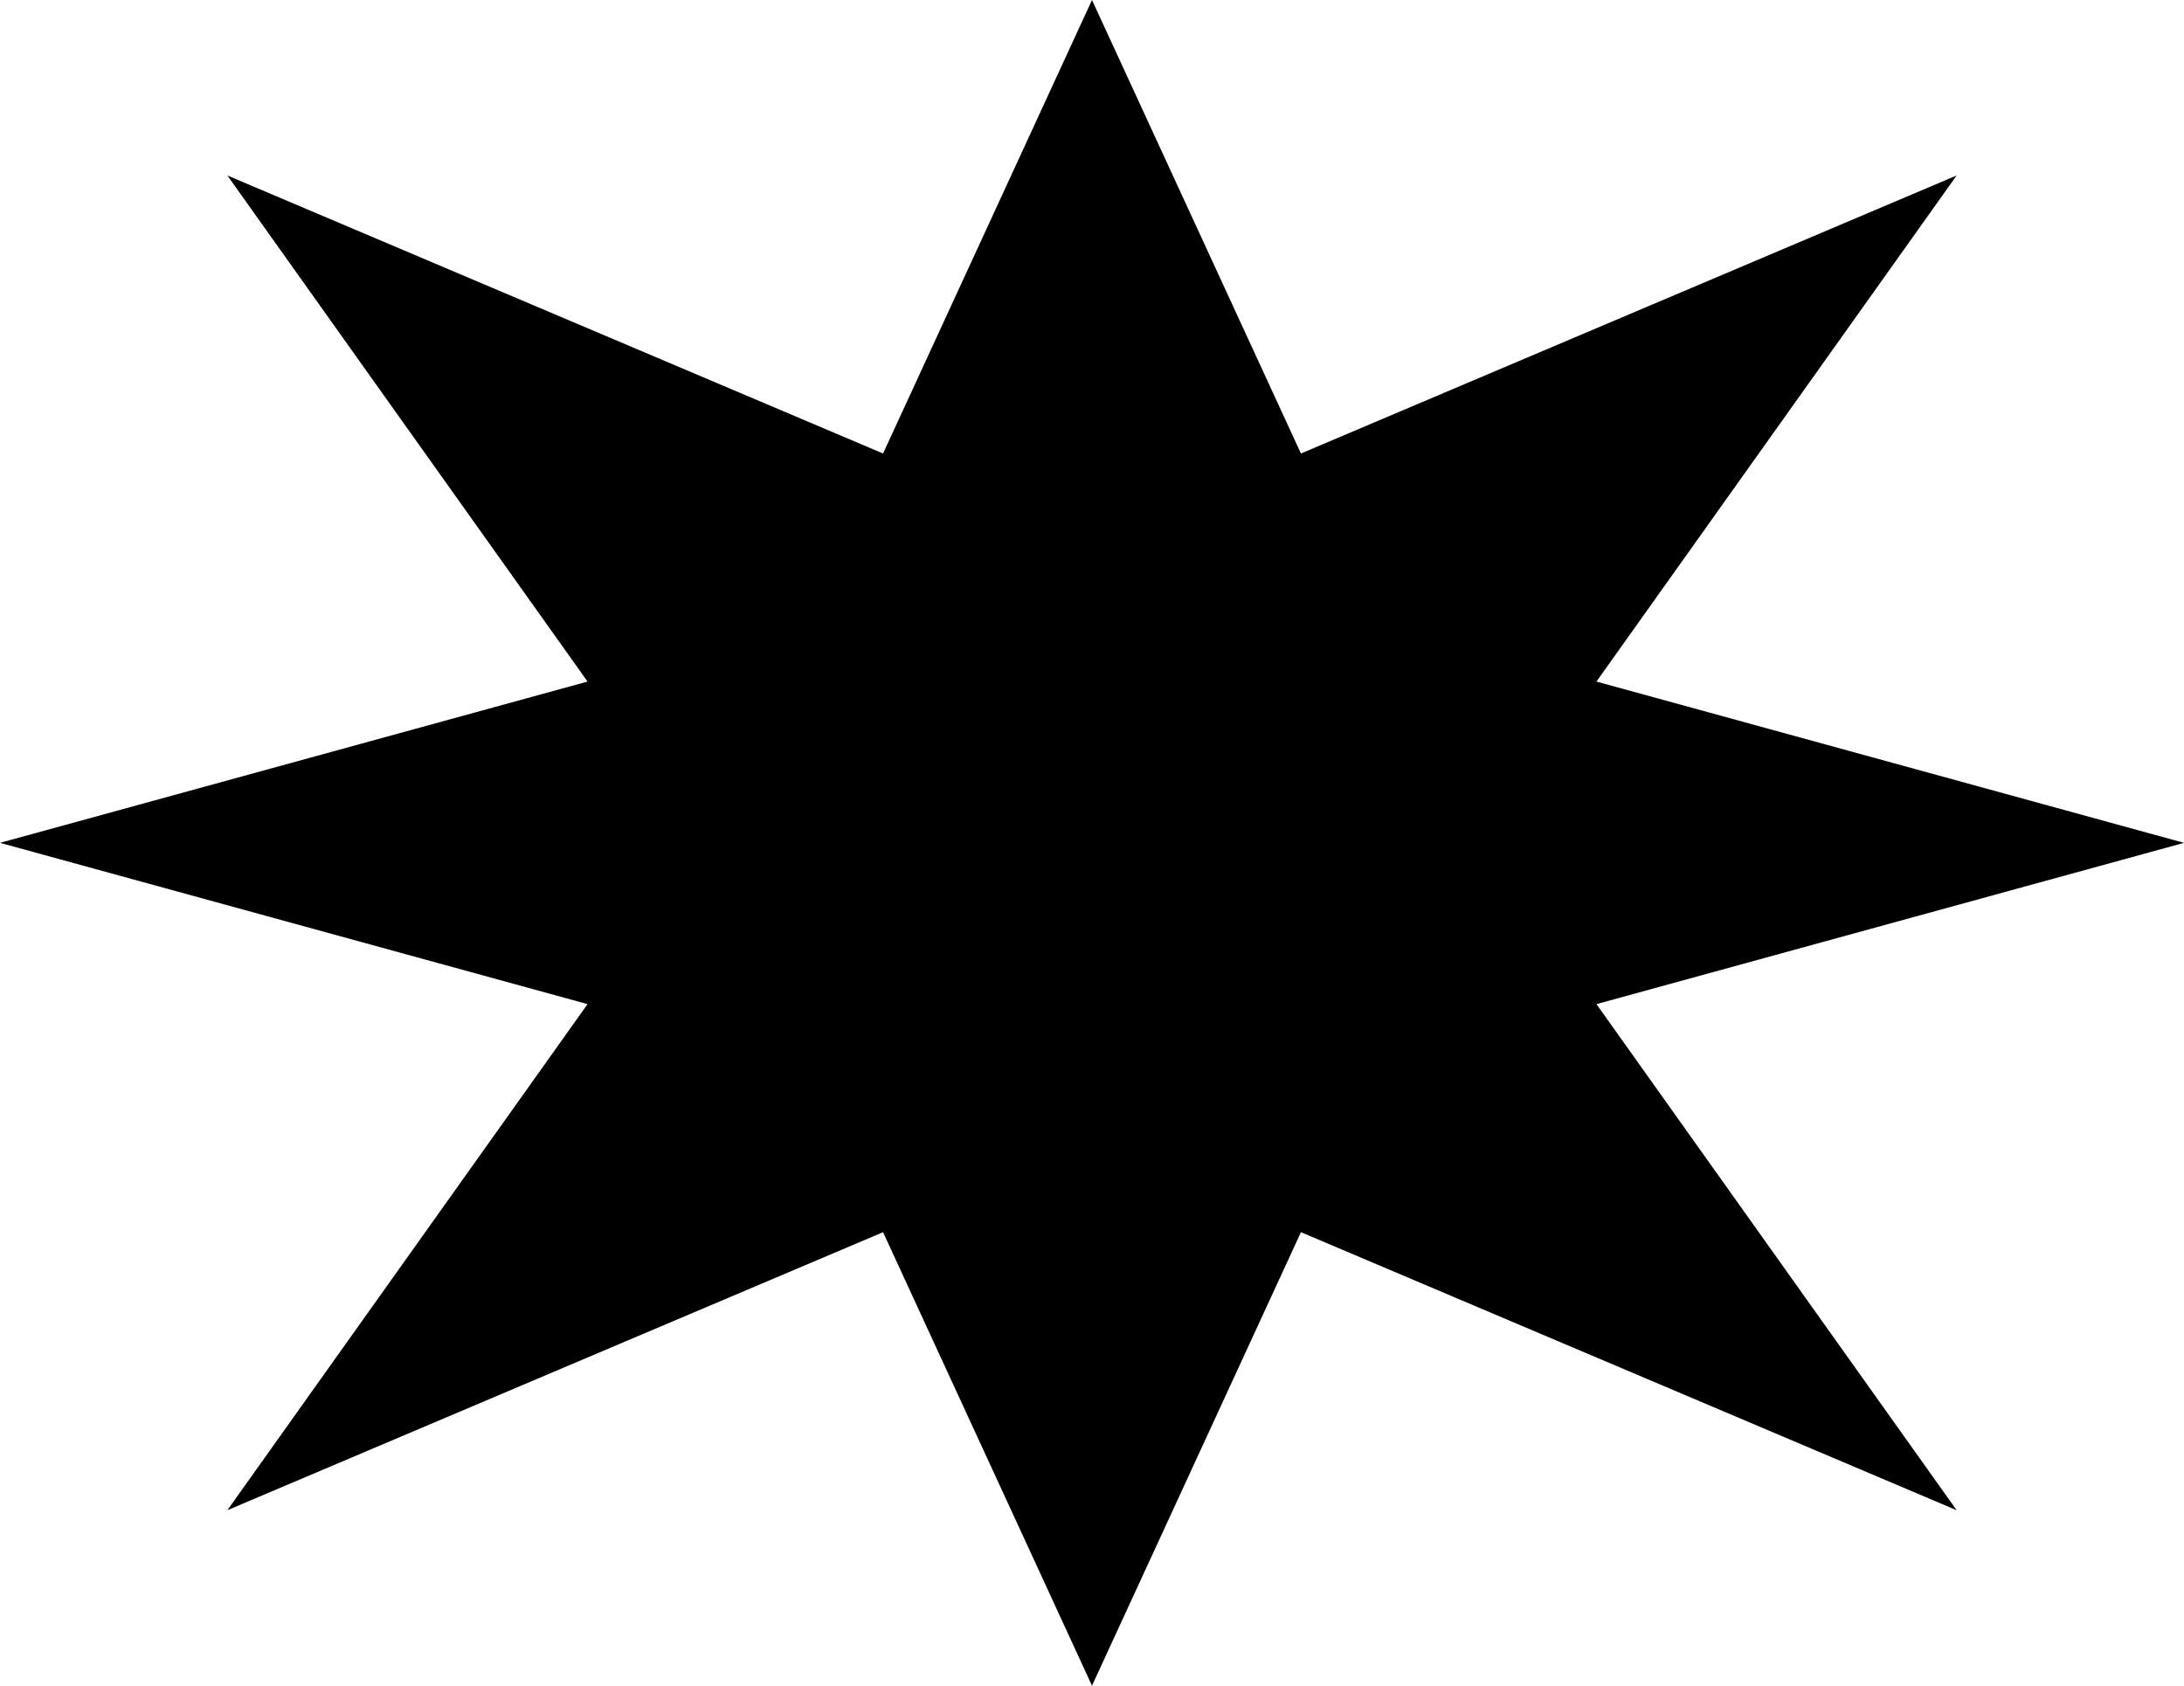<?xml version="1.0" encoding="utf-8"?>
<!-- Generator: Adobe Illustrator 17.0.0, SVG Export Plug-In . SVG Version: 6.00 Build 0)  -->
<!DOCTYPE svg PUBLIC "-//W3C//DTD SVG 1.1//EN" "http://www.w3.org/Graphics/SVG/1.1/DTD/svg11.dtd">
<svg version="1.1" id="Layer1" xmlns="http://www.w3.org/2000/svg" xmlns:xlink="http://www.w3.org/1999/xlink" x="0px" y="0px"
	 width="559.612px" height="431.941px" viewBox="0 0 559.612 431.941" enable-background="new 0 0 559.612 431.941"
	 xml:space="preserve">
<polygon id="Object1" points="501.358,44.962 409.062,174.645 559.612,215.97 409.062,257.296 501.358,386.979 333.343,315.735 
	279.803,431.941 226.269,315.735 58.254,386.979 150.55,257.296 0,215.97 150.55,174.645 58.254,44.962 226.269,116.205 279.803,0 
	333.343,116.205 "/>
</svg>
